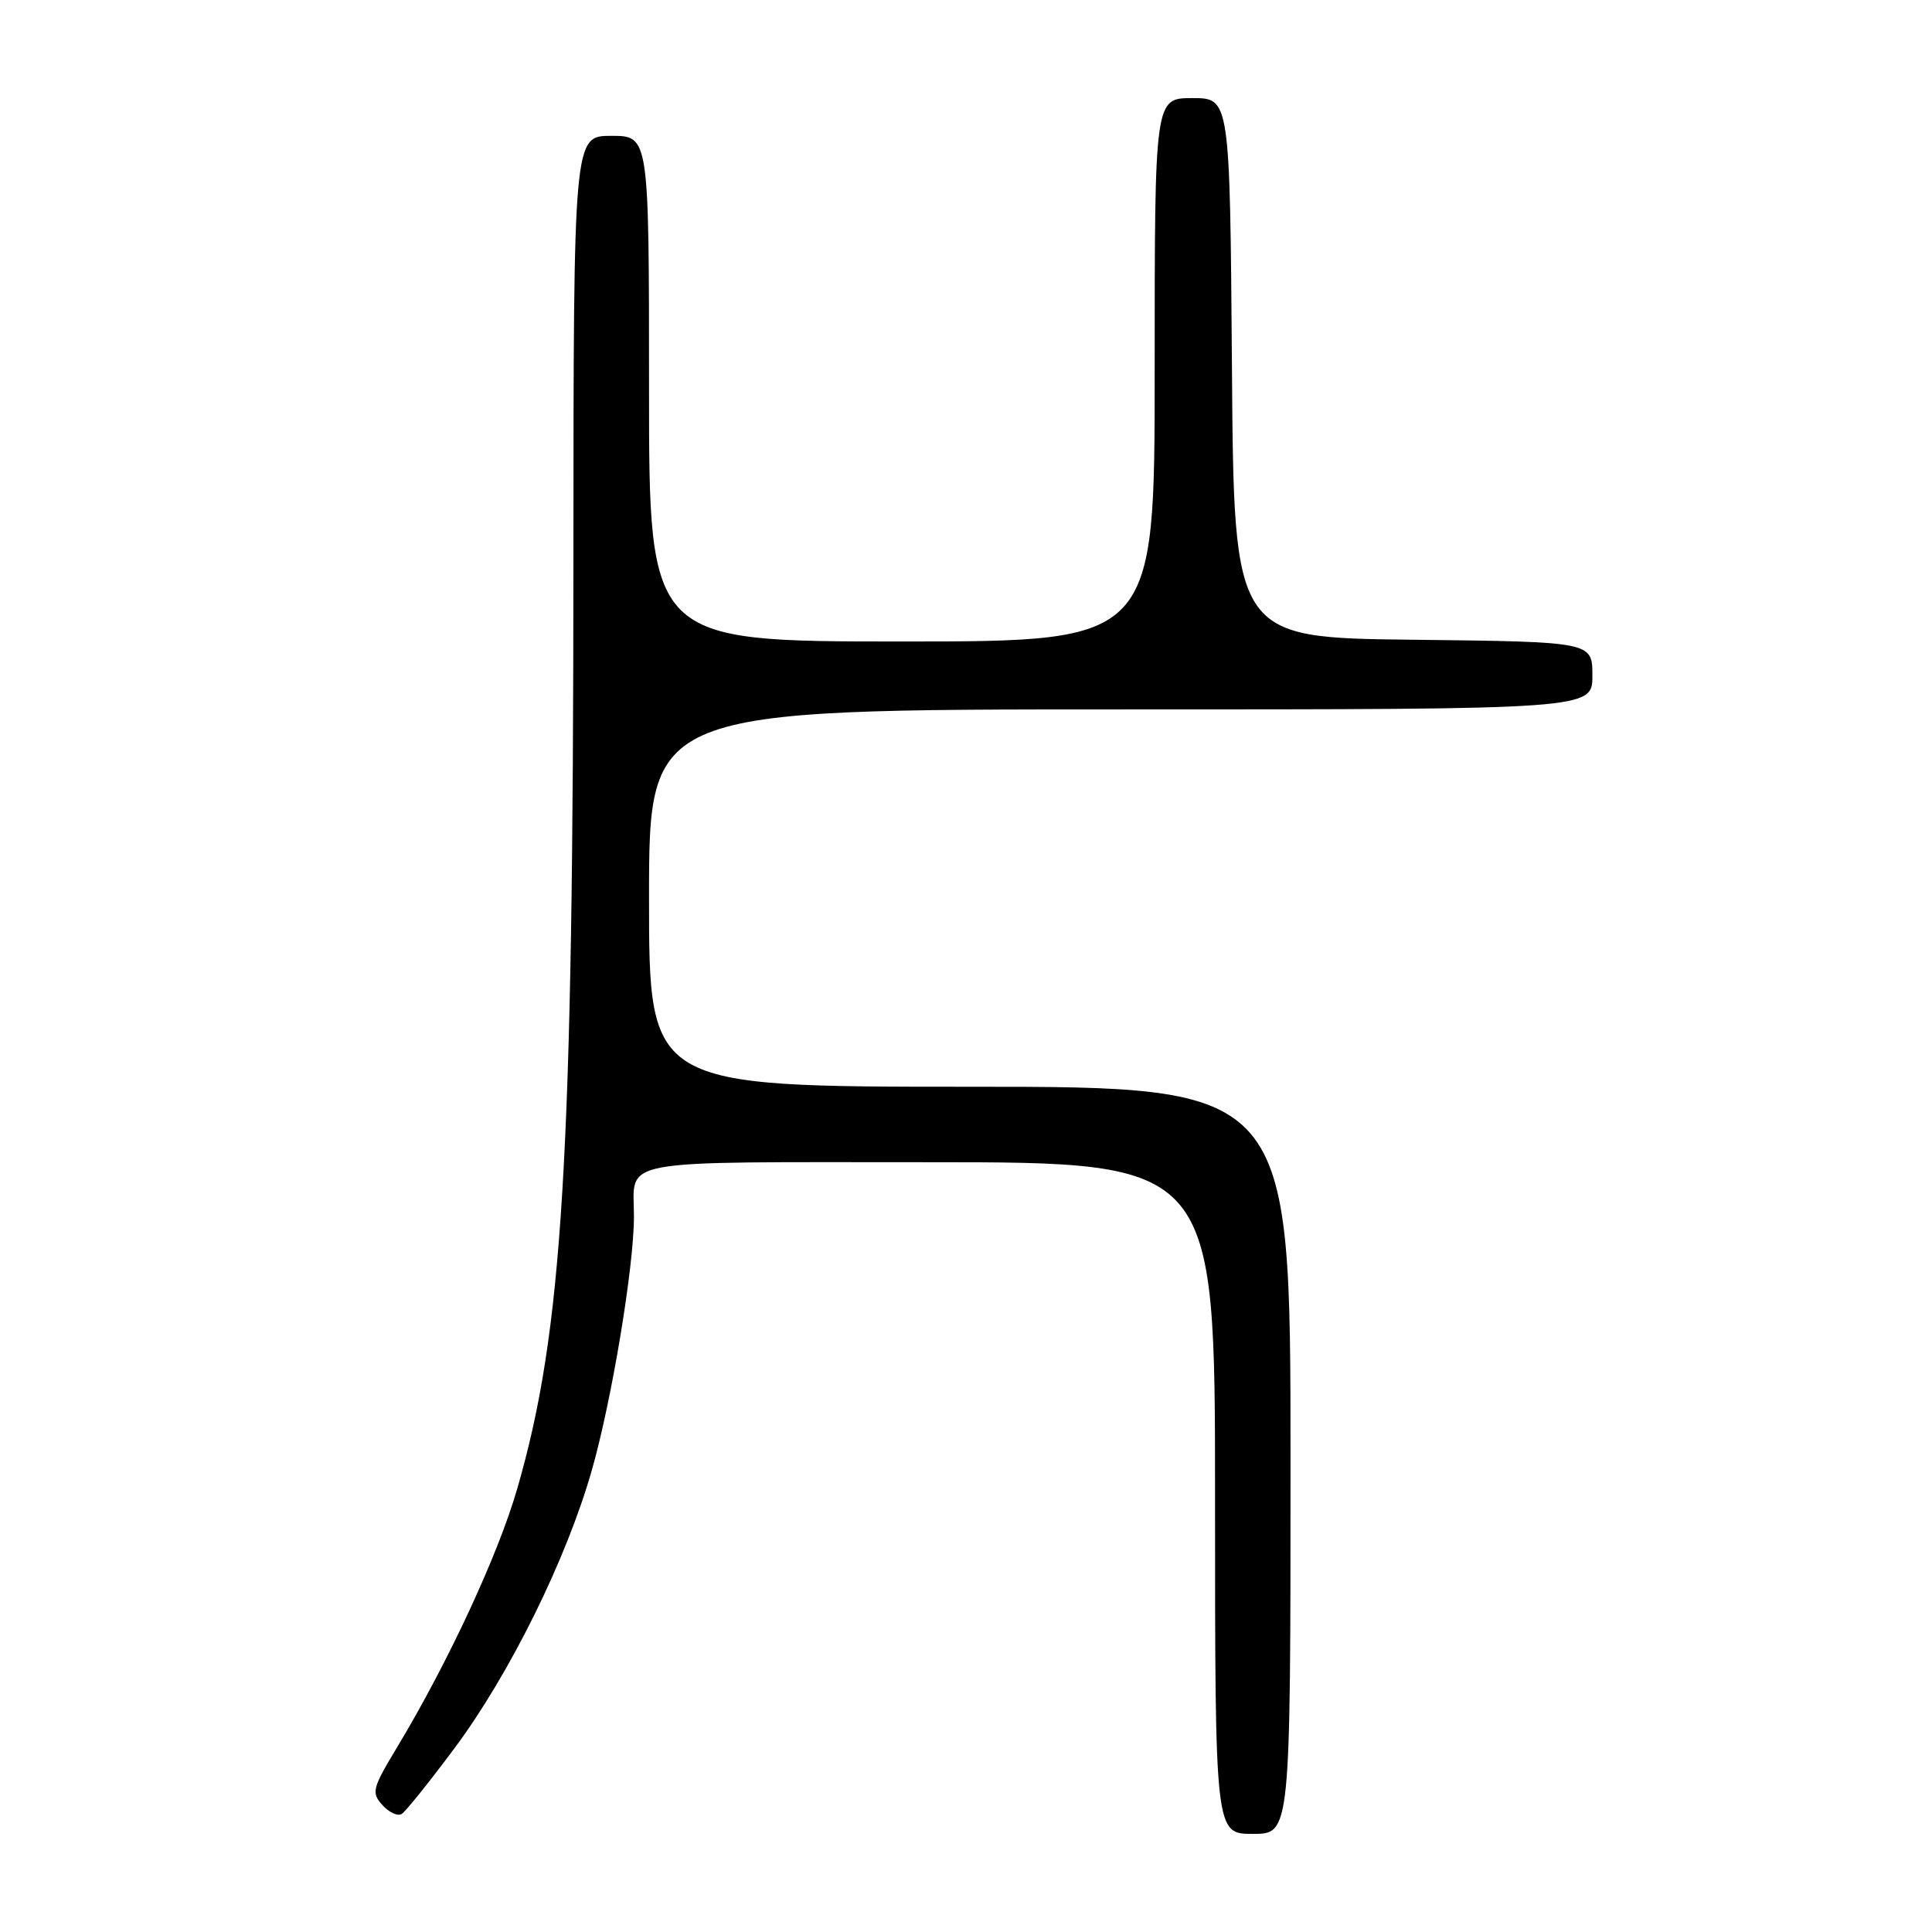 <?xml version="1.0" encoding="UTF-8" standalone="no"?>
<!DOCTYPE svg PUBLIC "-//W3C//DTD SVG 1.1//EN" "http://www.w3.org/Graphics/SVG/1.1/DTD/svg11.dtd" >
<svg xmlns="http://www.w3.org/2000/svg" xmlns:xlink="http://www.w3.org/1999/xlink" version="1.1" viewBox="0 0 256 256">
 <g >
 <path fill="currentColor"
d=" M 171.00 193.50 C 171.00 144.00 171.00 144.00 128.50 144.00 C 86.00 144.00 86.00 144.00 86.00 119.00 C 86.00 94.00 86.00 94.00 148.50 94.00 C 211.00 94.00 211.00 94.00 211.00 89.52 C 211.00 85.04 211.00 85.04 187.25 84.77 C 163.50 84.50 163.50 84.50 163.24 48.75 C 162.97 13.00 162.97 13.00 157.99 13.00 C 153.00 13.00 153.00 13.00 153.00 49.00 C 153.00 85.00 153.00 85.00 119.50 85.00 C 86.00 85.00 86.00 85.00 86.00 51.50 C 86.00 18.00 86.00 18.00 81.00 18.00 C 76.00 18.00 76.00 18.00 75.98 73.75 C 75.96 153.76 74.59 176.38 68.53 197.28 C 66.00 206.04 59.35 220.34 52.63 231.50 C 49.33 236.97 49.18 237.54 50.67 239.18 C 51.55 240.16 52.70 240.69 53.22 240.36 C 53.75 240.04 56.90 236.11 60.23 231.64 C 67.56 221.79 75.07 206.58 78.42 194.81 C 81.07 185.53 84.00 167.86 84.00 161.20 C 84.00 153.42 80.86 154.00 123.11 154.00 C 161.00 154.00 161.00 154.00 161.00 198.50 C 161.00 243.00 161.00 243.00 166.00 243.00 C 171.00 243.00 171.00 243.00 171.00 193.50 Z "/>
</g>
</svg>